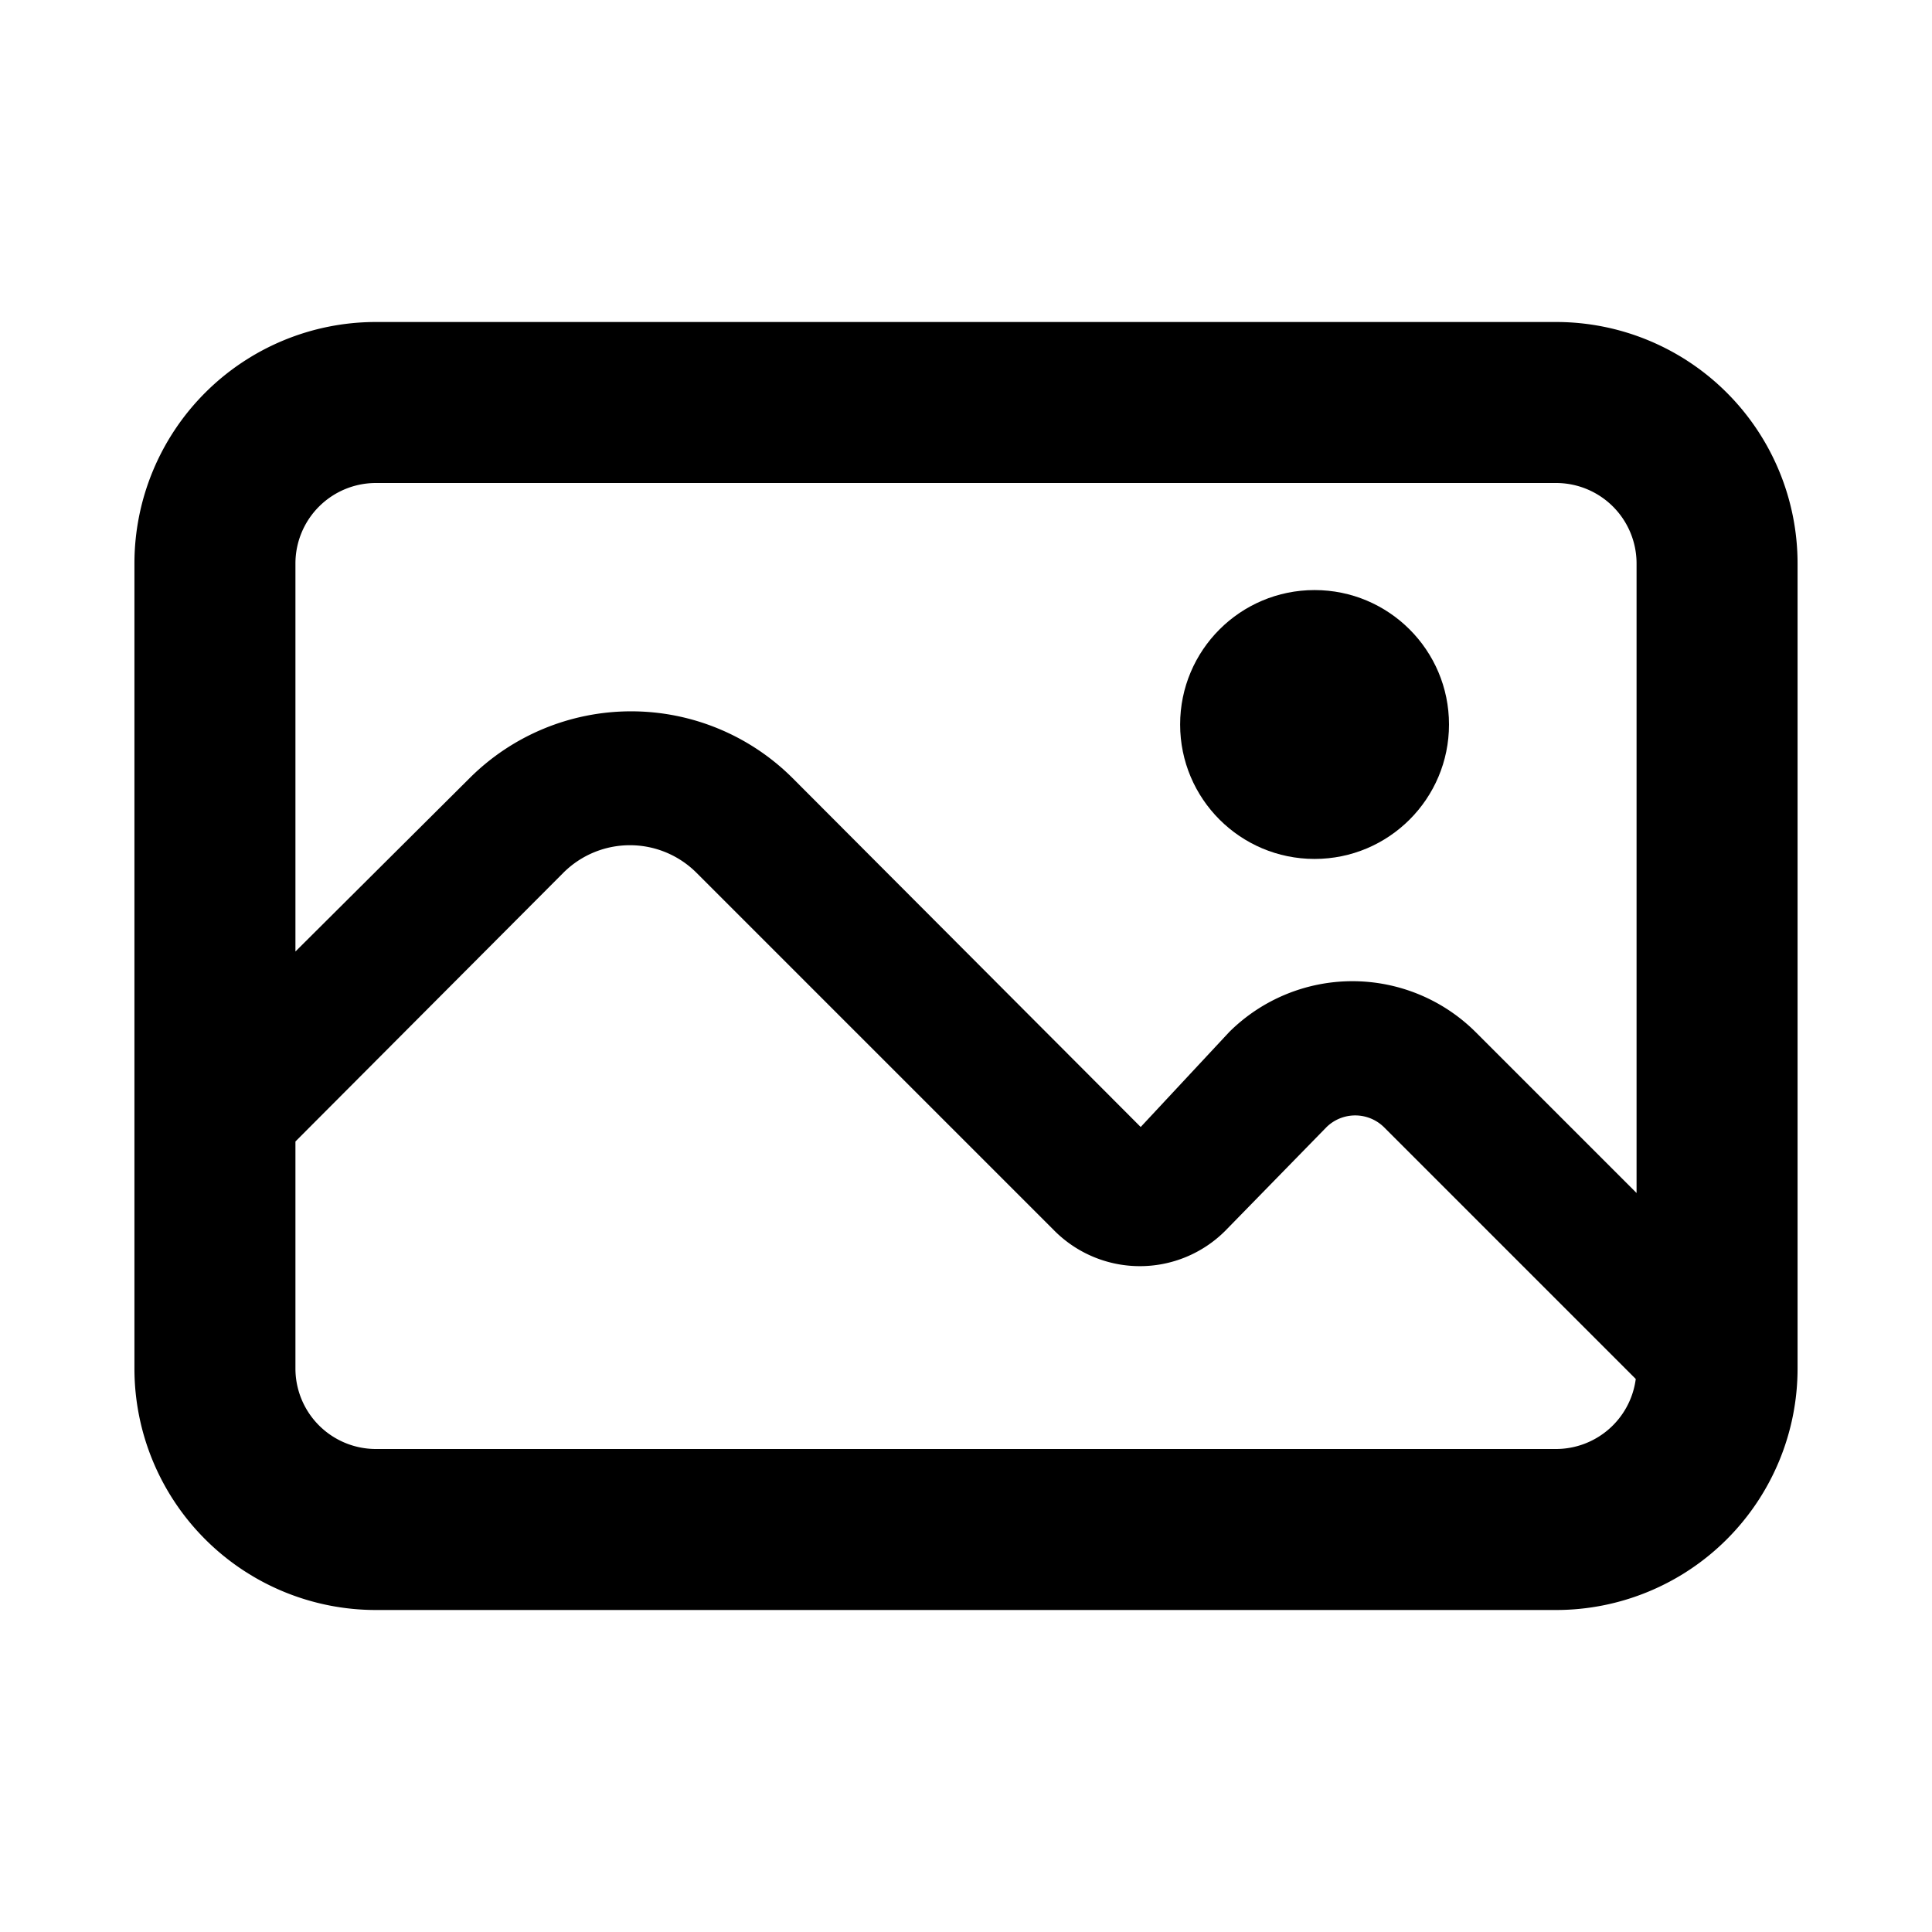 <svg xmlns="http://www.w3.org/2000/svg" viewBox="0 0 24 24"><defs><style>.cls-1{fill:none;}</style></defs><title>Asset 22</title><g id="Layer_2" data-name="Layer 2"><g id="Layer_1-2" data-name="Layer 1"><rect class="cls-1" width="24" height="24"/><path d="M19.33,4H4.67a3,3,0,0,0-3,3V17a3,3,0,0,0,3,3H19.33a3,3,0,0,0,3-3V7A3,3,0,0,0,19.33,4ZM4.67,6H19.33a1,1,0,0,1,1,1v7.82l-2-2a2.17,2.17,0,0,0-3.06,0L14.17,14,9.84,9.66a2.84,2.84,0,0,0-4,0L3.67,11.82V7A1,1,0,0,1,4.67,6ZM19.33,18H4.67a1,1,0,0,1-1-1V14.18L7,10.84a1.17,1.17,0,0,1,1.65,0l4.45,4.45a1.5,1.5,0,0,0,2.12,0L16.48,14a.51.51,0,0,1,.71,0l3.13,3.13A1,1,0,0,1,19.33,18Z"/><circle cx="16.33" cy="9" r="1.67"/></g></g></svg>